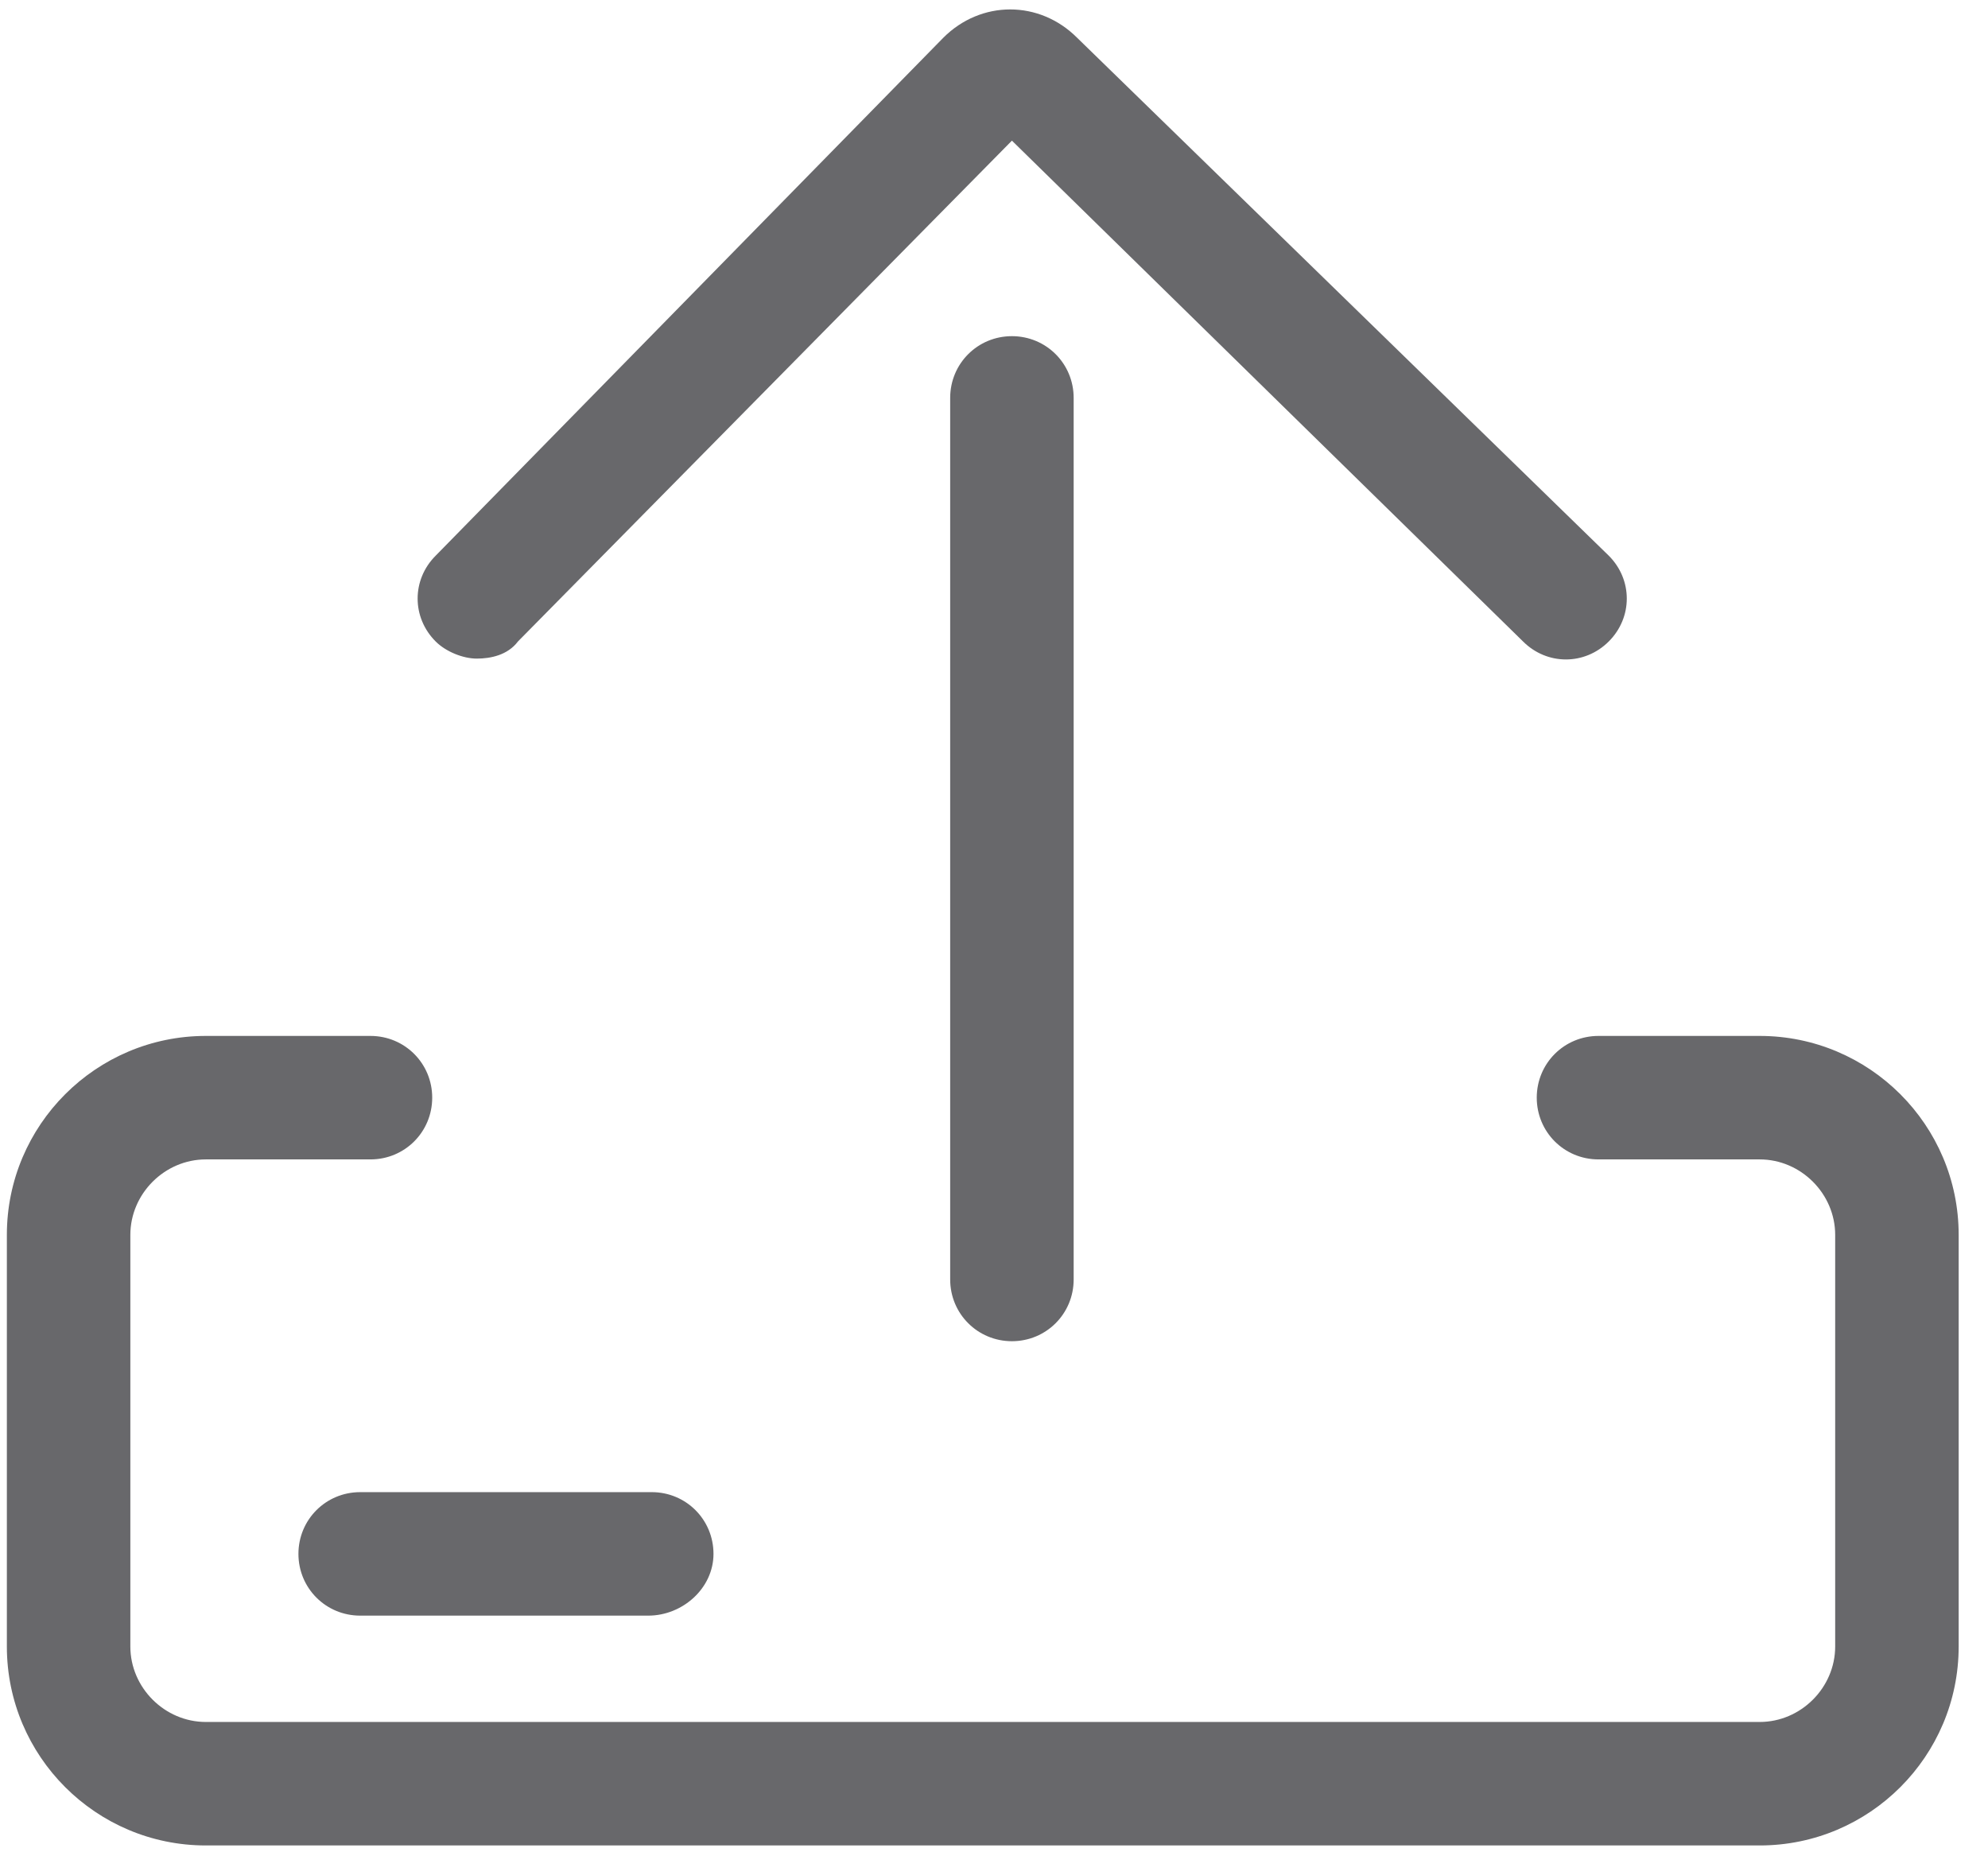 <?xml version="1.0" standalone="no"?><!DOCTYPE svg PUBLIC "-//W3C//DTD SVG 1.1//EN" "http://www.w3.org/Graphics/SVG/1.1/DTD/svg11.dtd"><svg t="1603514770225" class="icon" viewBox="0 0 1099 1024" version="1.1" xmlns="http://www.w3.org/2000/svg" p-id="2288" xmlns:xlink="http://www.w3.org/1999/xlink" width="214.648" height="200"><defs><style type="text/css"></style></defs><path d="M972.8 1020.207H113.778C53.096 1020.207 3.793 970.904 3.793 910.222V682.667c0-60.681 49.304-109.985 109.985-109.985h91.022c18.963 0 34.133 15.17 34.133 34.133s-15.17 34.133-34.133 34.133H113.778c-22.756 0-41.719 18.963-41.719 41.719v227.556c0 22.756 18.963 41.719 41.719 41.719h859.022c22.756 0 41.719-18.963 41.719-41.719V682.667c0-22.756-18.963-41.719-41.719-41.719h-89.126c-18.963 0-34.133-15.17-34.133-34.133s15.17-34.133 34.133-34.133h89.126c60.681 0 109.985 49.304 109.985 109.985v227.556c0 60.681-49.304 109.985-109.985 109.985z" fill="#68686B" p-id="2289"></path><path d="M358.4 893.156h-159.289c-18.963 0-34.133-15.17-34.133-34.133s15.17-34.133 34.133-34.133H360.296c18.963 0 34.133 15.17 34.133 34.133s-17.067 34.133-36.03 34.133zM559.407 741.452c-18.963 0-34.133-15.17-34.133-34.133V219.97c0-18.963 15.17-34.133 34.133-34.133s34.133 15.17 34.133 34.133v487.348c0 18.963-15.17 34.133-34.133 34.133z" fill="#68686B" p-id="2290"></path><path d="M263.585 364.089c-7.585 0-17.067-3.793-22.756-9.481-13.274-13.274-13.274-34.133 0-47.407L521.481 20.859c20.859-20.859 53.096-20.859 73.956 0l293.926 286.341c13.274 13.274 13.274 34.133 0 47.407s-34.133 13.274-47.407 0L559.407 77.748 286.341 354.607c-5.689 7.585-15.17 9.481-22.756 9.481z" fill="#68686B" p-id="2291"></path></svg>